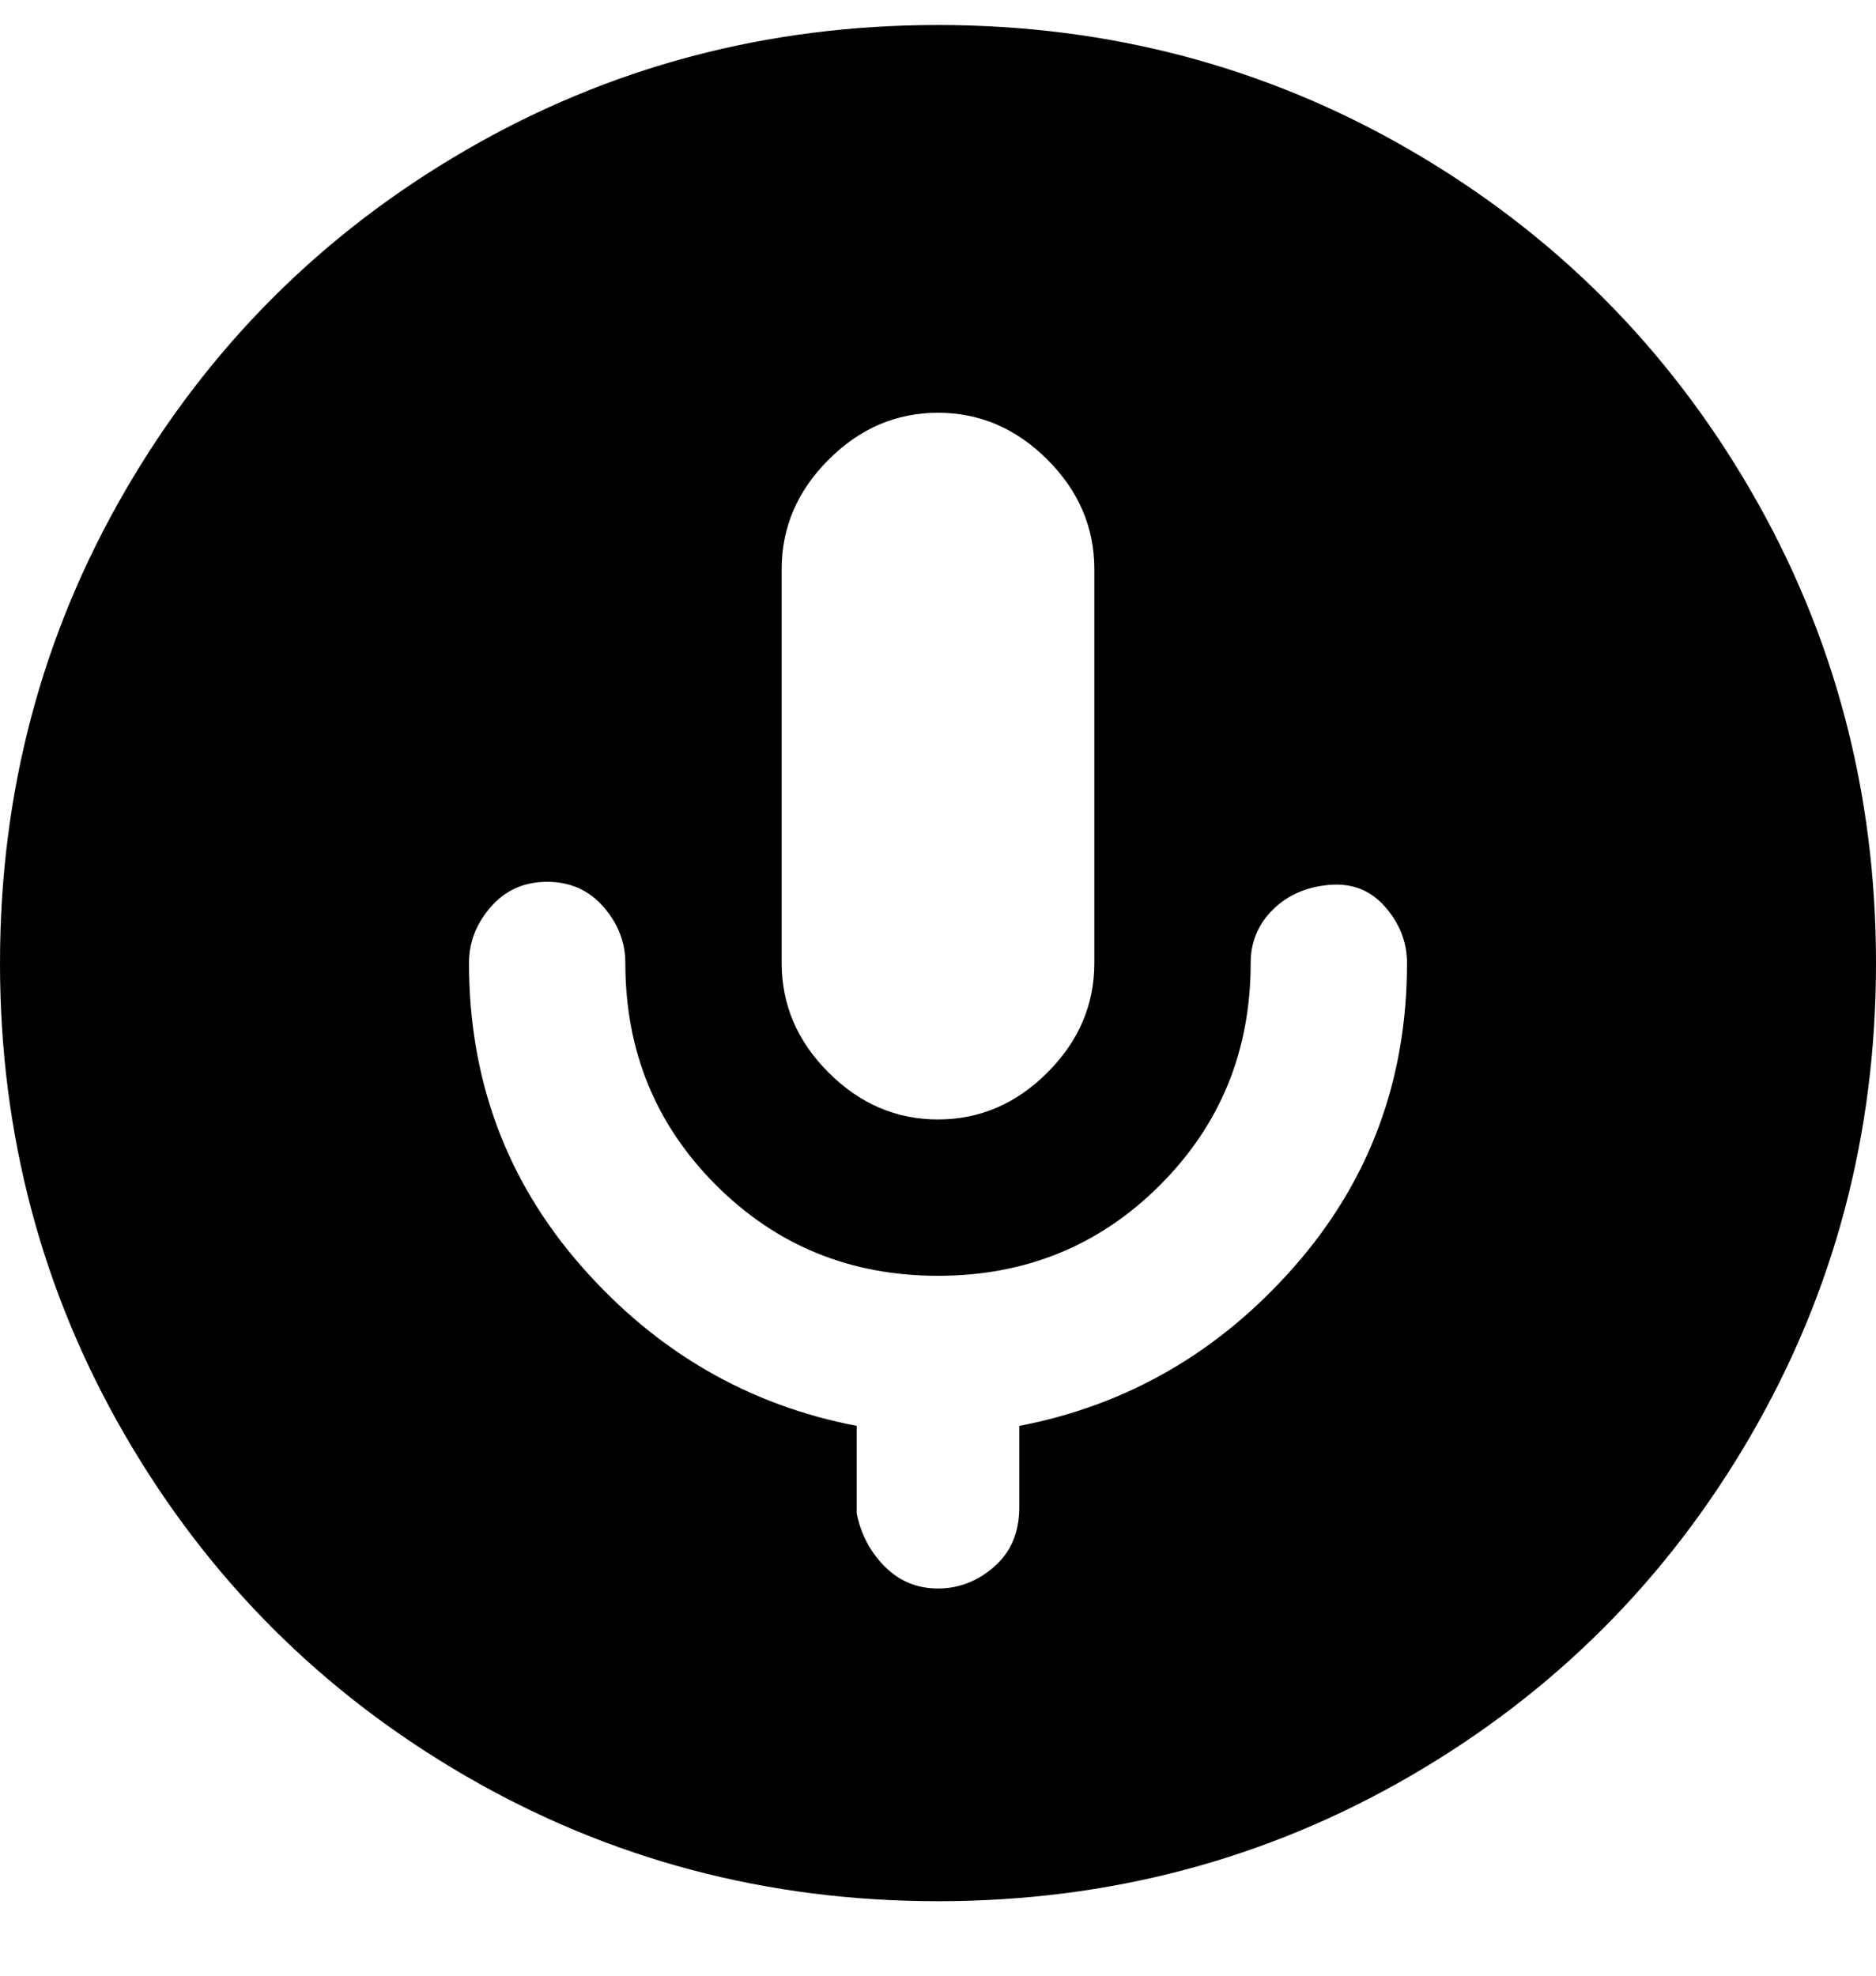 <svg viewBox="0 0 300 316" xmlns="http://www.w3.org/2000/svg"><path d="M150 4q-41 0-75.5 20T20 78.5Q0 113 0 154t20 75.5Q40 264 74.5 284t75.5 20q41 0 75.5-20t54.5-54.5q20-34.5 20-75.5t-20-75.5Q260 44 225.5 24T150 4zm-25 87q0-10 7.5-17.5T150 66q10 0 17.5 7.5T175 91v63q0 10-7.5 17.5T150 179q-10 0-17.5-7.5T125 154V91zm38 137v13q0 6-4 9.5t-9 3.5q-5 0-8.5-3.5T137 242v-14q-26-5-44-25.5T75 154q0-5 3.5-9t9-4q5.5 0 9 4t3.5 9q0 21 14.5 35.5T150 204q21 0 35.5-14.5T200 154q0-5 3.5-8.5t9-4q5.5-.5 9 3.5t3.5 9q0 28-18 48.5T163 228z"/></svg>